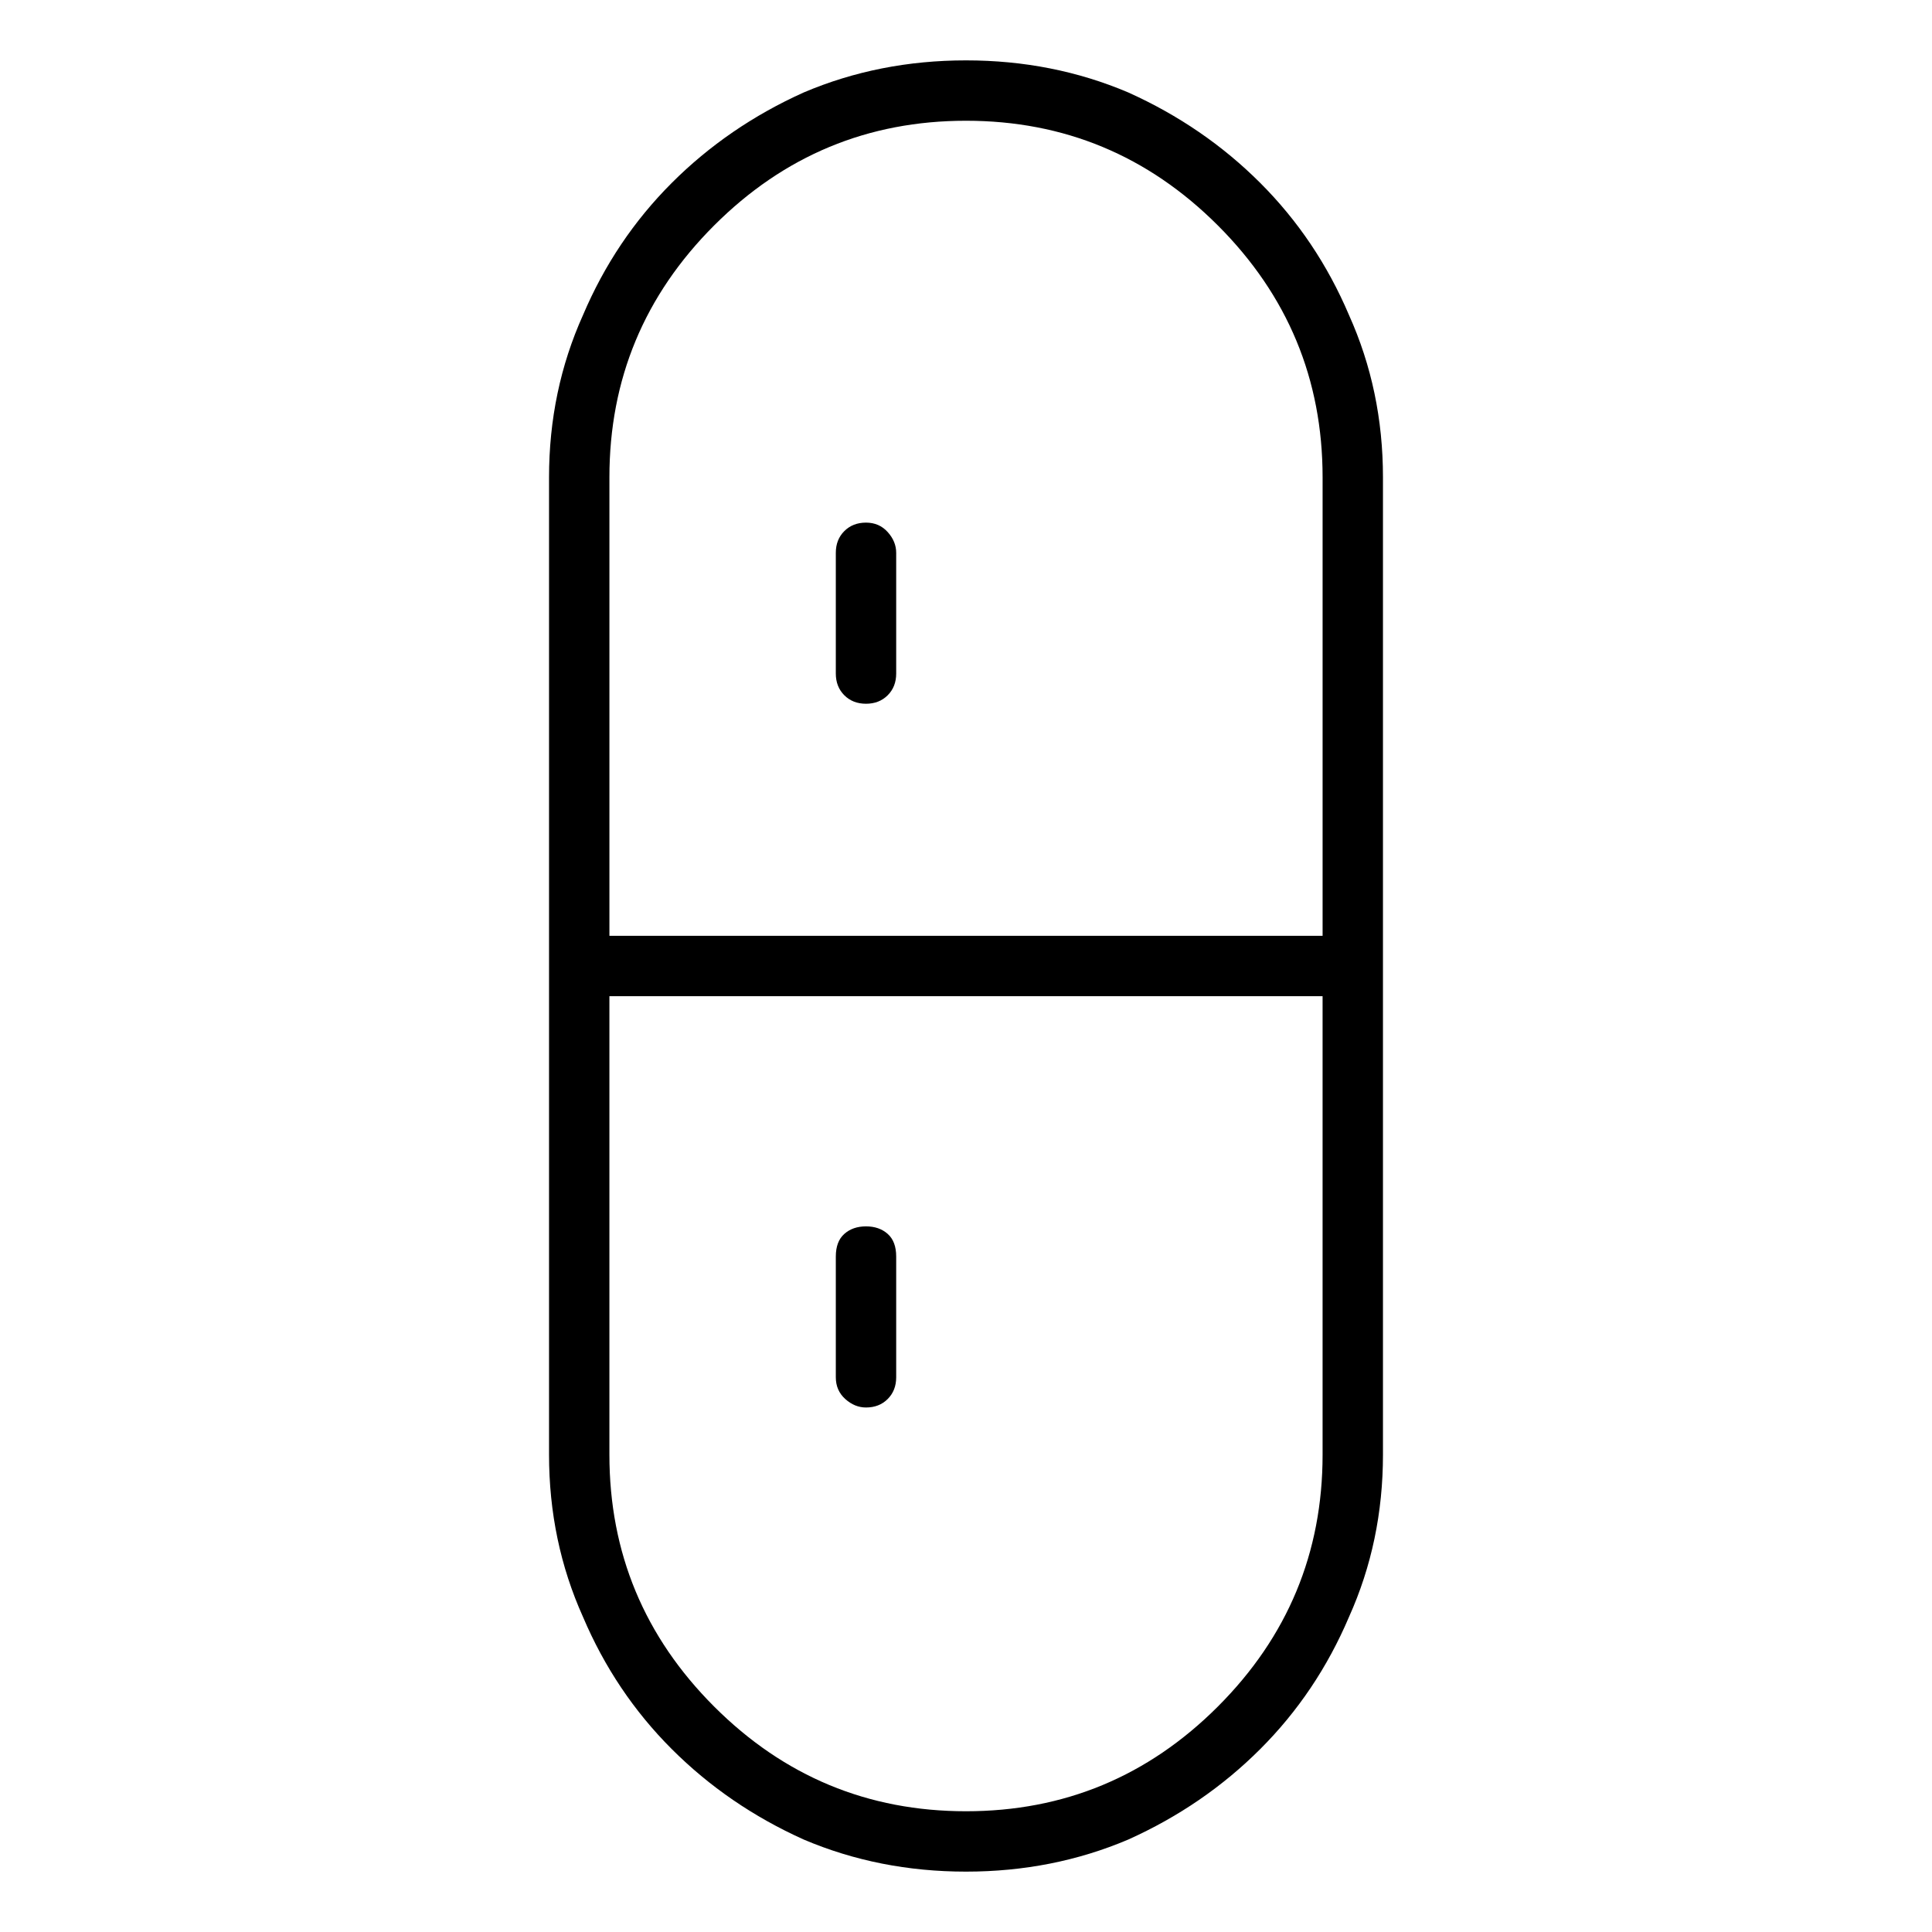 <svg viewBox="0 0 1024 1024" xmlns="http://www.w3.org/2000/svg">
  <path transform="scale(1, -1) translate(0, -960)" fill="currentColor" d="M512 928q-46 0 -86 -17q-40 -18 -70 -48t-47 -70q-18 -40 -18 -86v-518q0 -46 18 -86q17 -40 47 -70t70 -48q40 -17 86 -17t86 17q40 18 70 48t47 70q18 40 18 86v518q0 46 -18 86q-17 40 -47 70t-70 48q-40 17 -86 17v0zM701 189q0 -78 -55.5 -133.5t-133.5 -55.5 t-133.5 55.5t-55.5 133.5v243h378v-243zM323 707q0 78 55.5 133.5t133.5 55.5t133.5 -55.5t55.5 -133.5v-243h-378v243v0zM459 683q-7 0 -11.5 -4.5t-4.5 -11.5v-64q0 -7 4.5 -11.5t11.5 -4.5t11.5 4.5t4.5 11.5v64q0 6 -4.5 11t-11.5 5zM459 214q7 0 11.5 4.5t4.5 11.5v64 q0 8 -4.5 12t-11.5 4t-11.5 -4t-4.5 -12v-64q0 -7 5 -11.5t11 -4.5z" />
</svg>